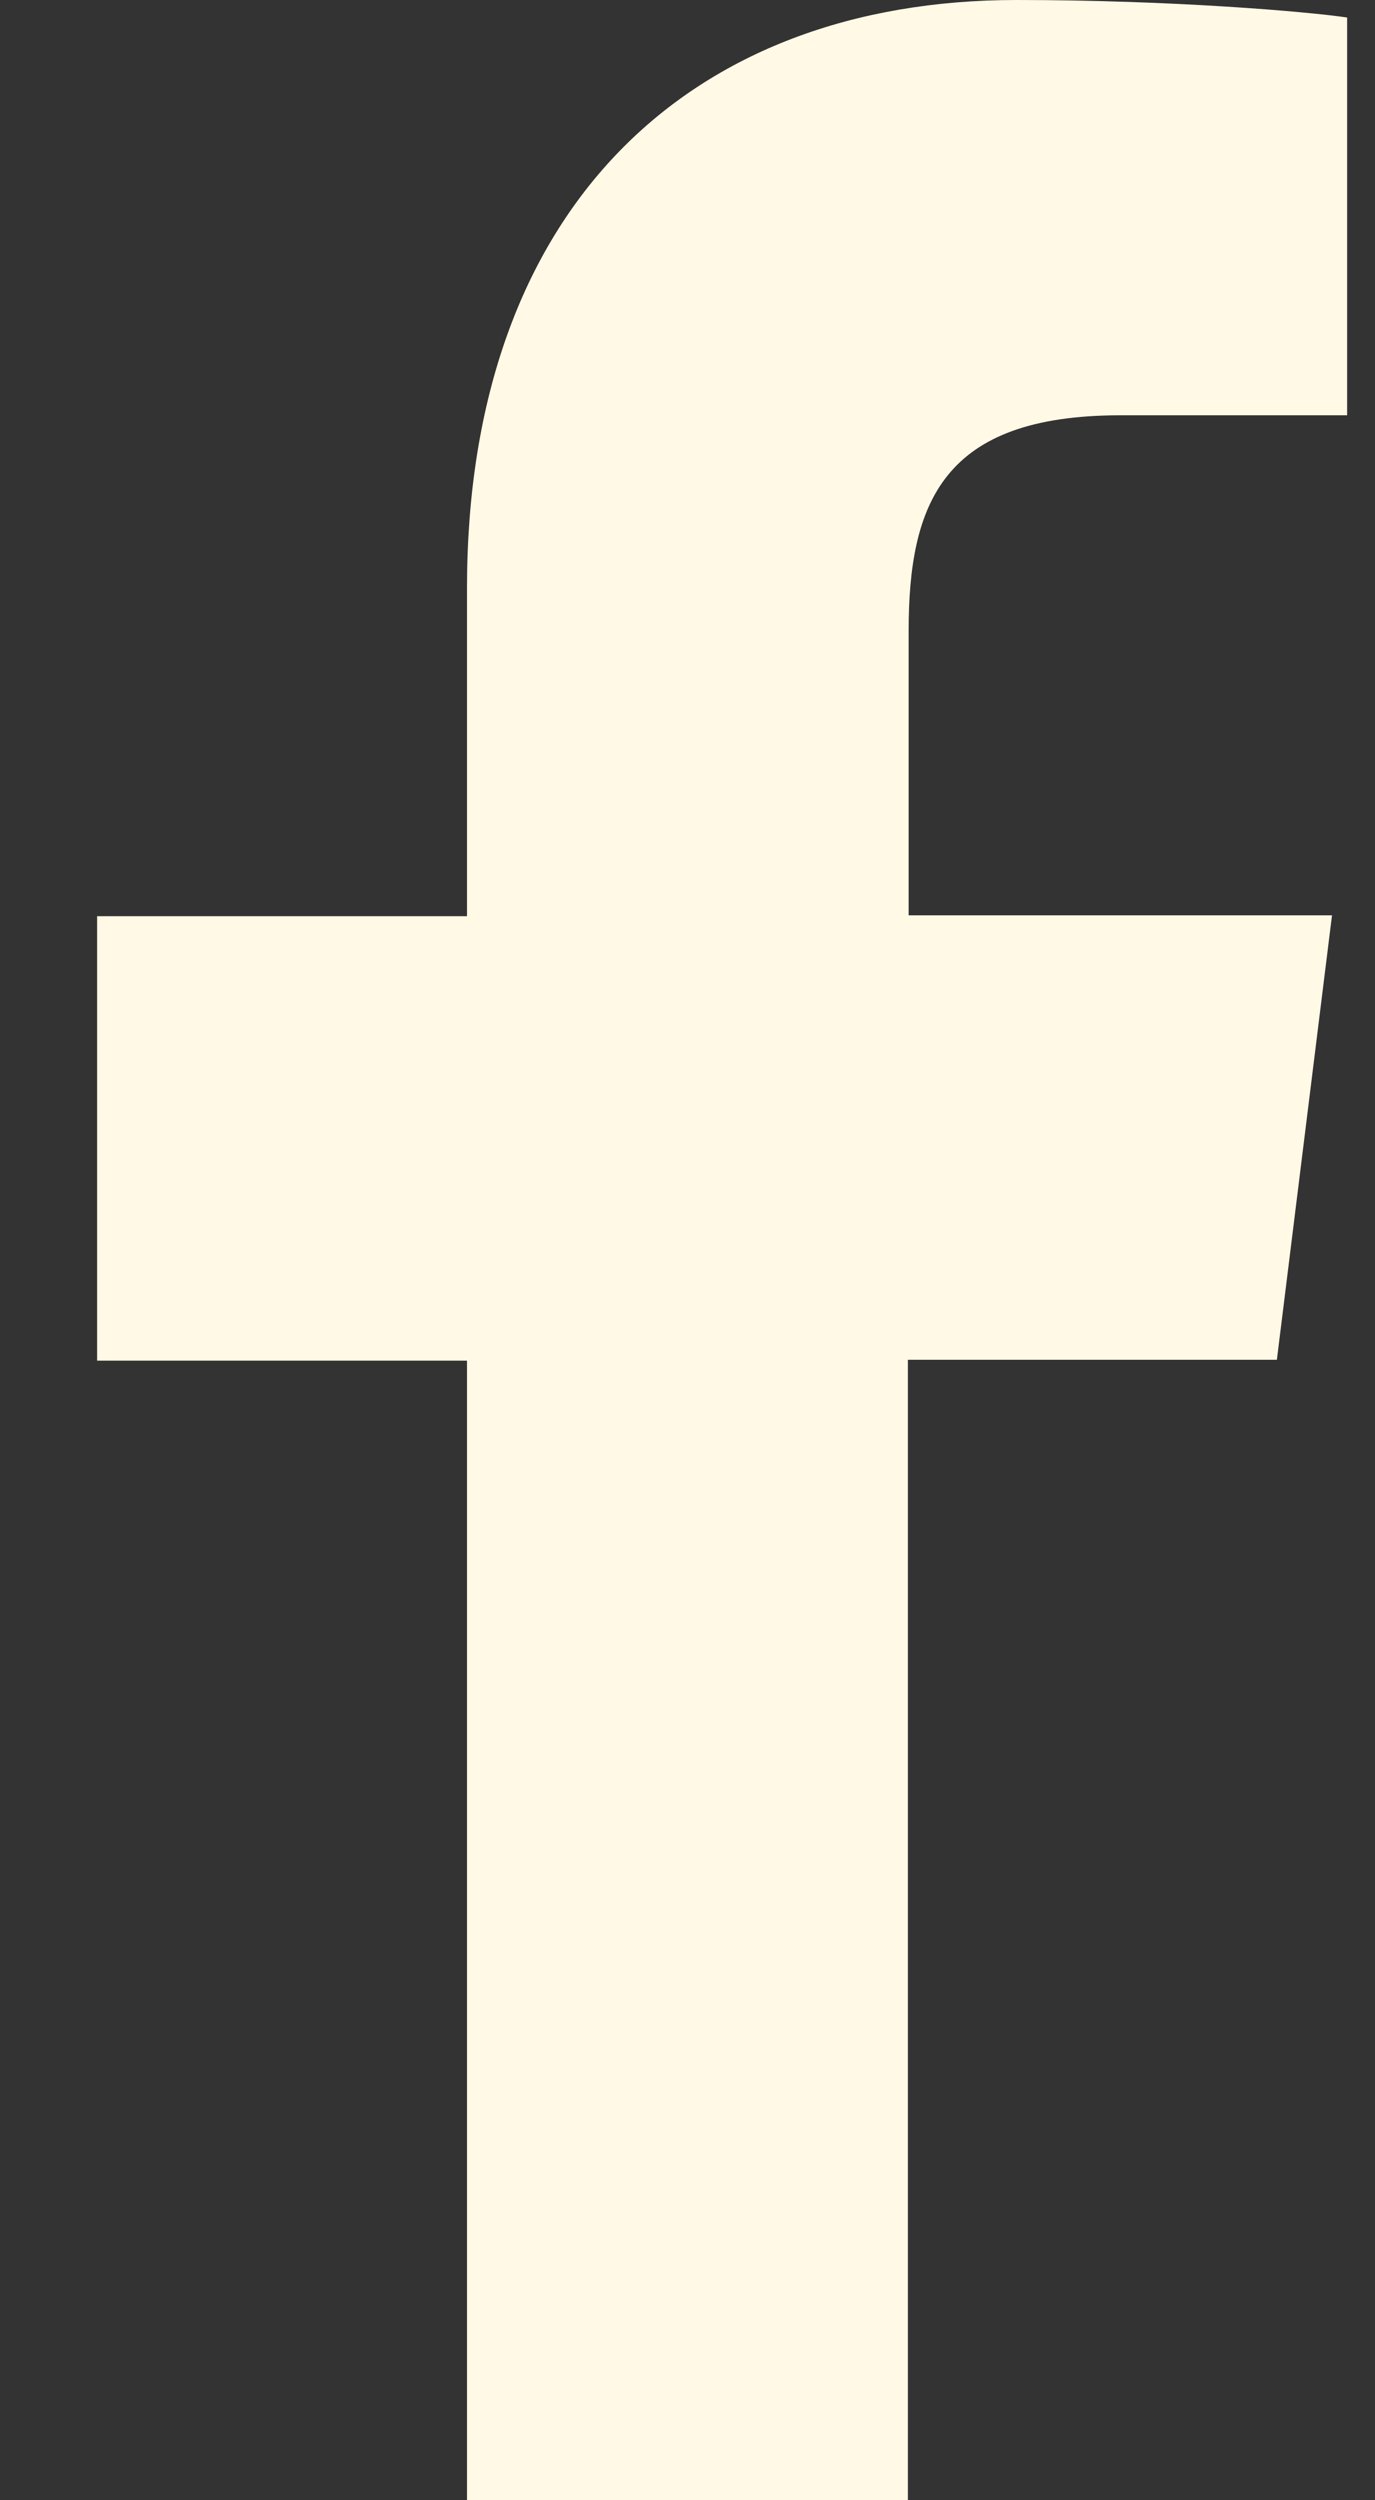 <svg width="11" height="20" viewBox="0 0 11 20" fill="none" xmlns="http://www.w3.org/2000/svg">
    <rect x="0" y="0" width="11" height="20" fill="#333333" stroke="none"/>
    <path d="M7.263 20V10.877H10.215L10.656 7.322H7.269V5.05C7.269 4.02 7.544 3.322 8.963 3.322H10.777V0.14C10.458 0.093 9.378 0 8.132 0C5.519 0 3.736 1.661 3.736 4.704V7.329H0.777V10.884H3.736V20H7.263Z" fill="#FFF9E6"/>
</svg>
